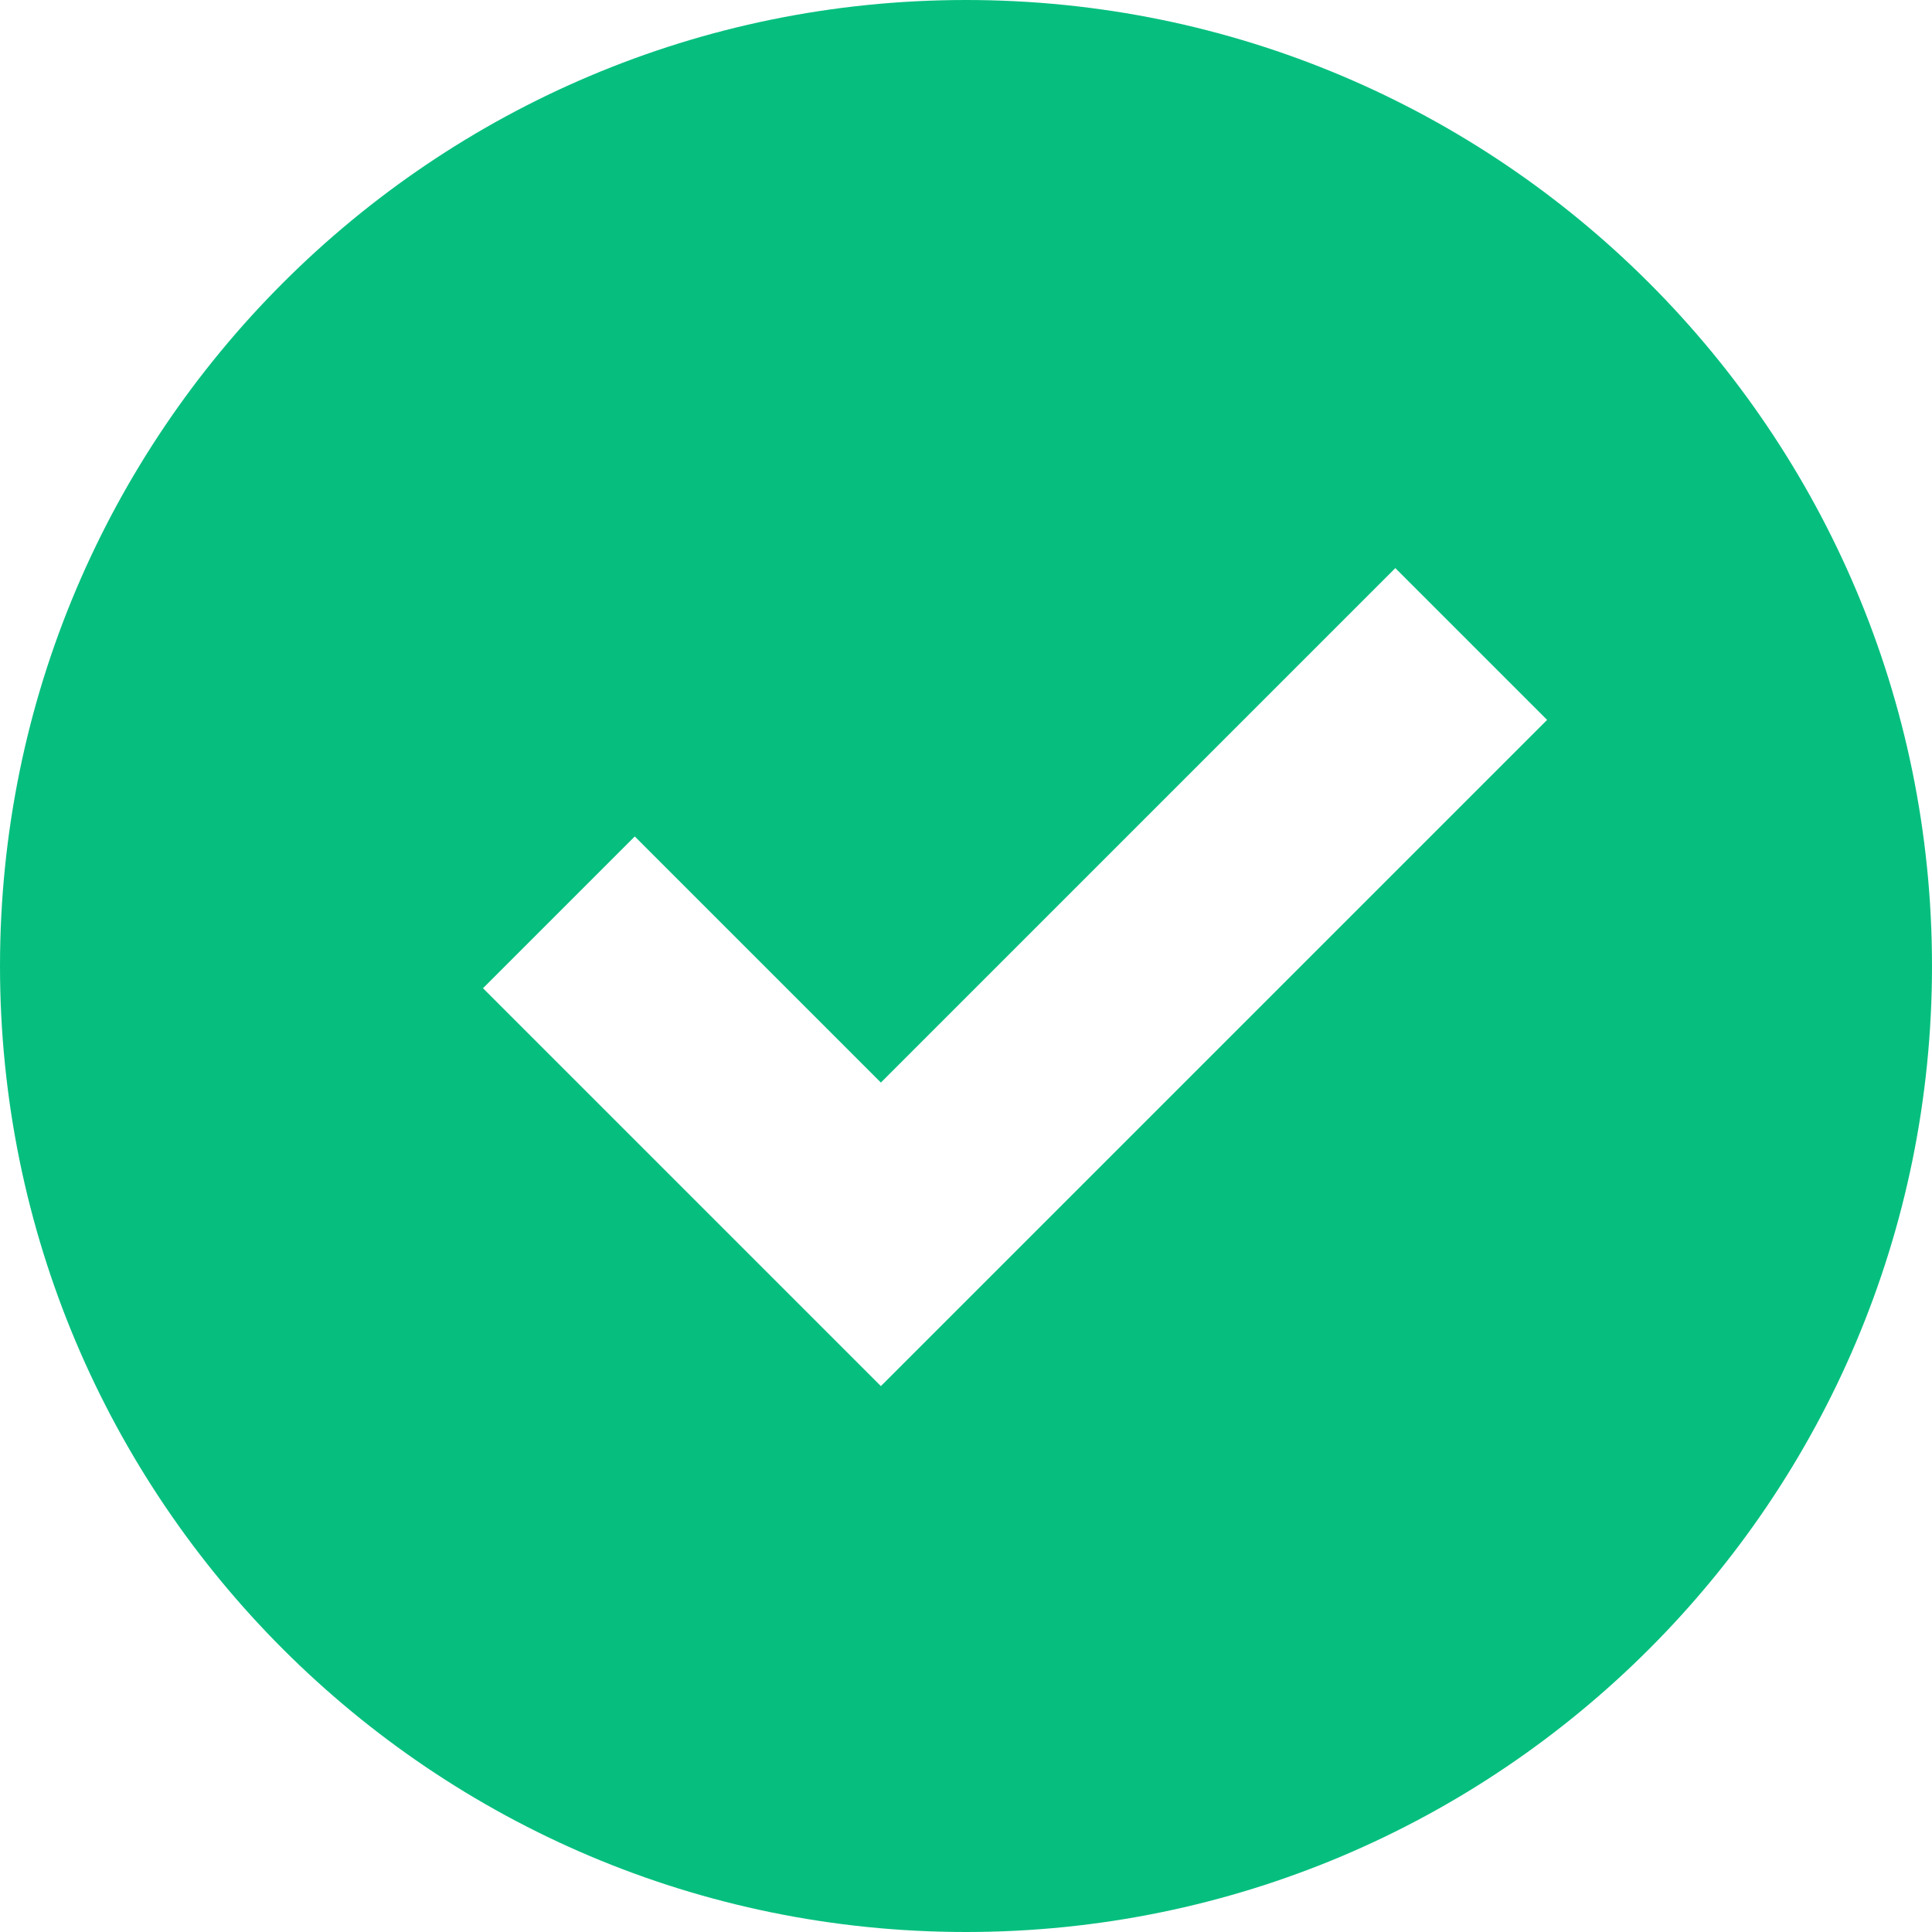 <svg focusable="false" fill="#06bf7f" height="18" viewBox="0 0 18 18" width="18" xmlns="http://www.w3.org/2000/svg">
  <path clip-rule="evenodd" d="m9 18c4.971 0 9-4.029 9-9 0-4.971-4.029-9-9-9-4.971 0-9 4.029-9 9 0 4.971 4.029 9 9 9zm-.793-5.086 6.207-6.207-1.414-1.414-4.793 4.793-2.293-2.293-1.414 1.414z" fill="#06bf7f" fill-rule="evenodd"/>
</svg>
